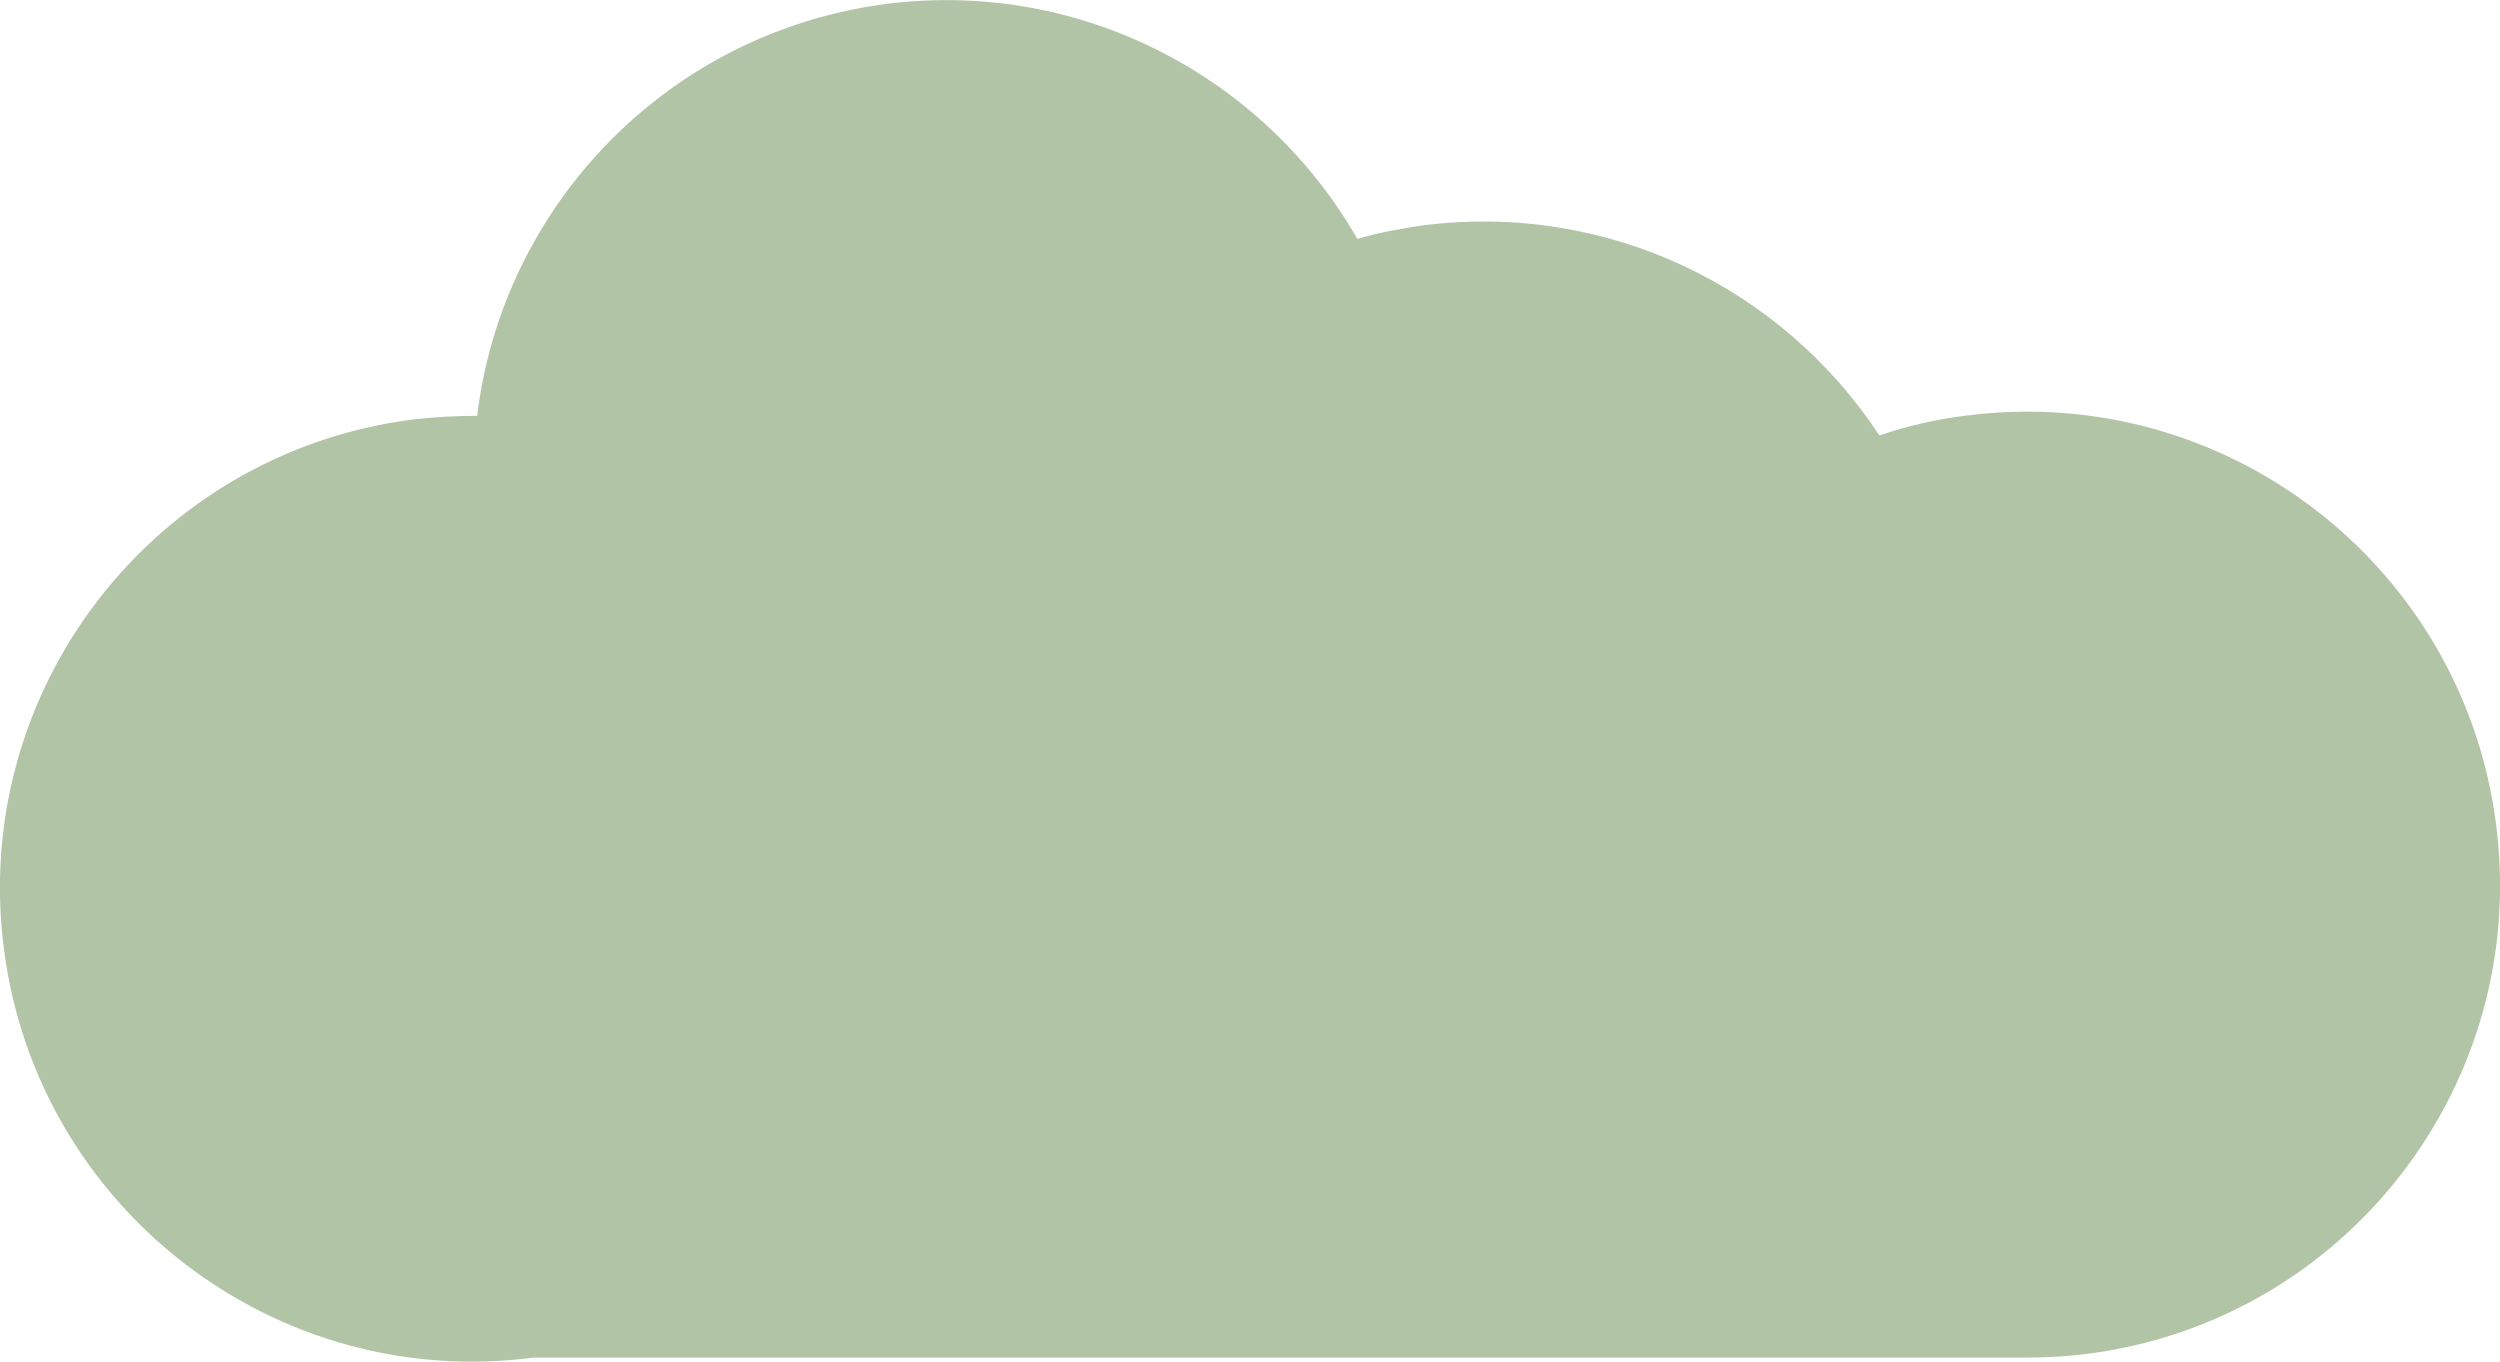 <?xml version="1.0" encoding="UTF-8"?>
<svg id="Layer_1" data-name="Layer 1" xmlns="http://www.w3.org/2000/svg" viewBox="0 0 107.14 58.36">
  <defs>
    <style>
      .cls-1 {
        fill: #b1c4a6;
      }
    </style>
  </defs>
  <path class="cls-1" d="m89.46,58.02c-.85.11-1.76.16-2.58.16H22.87C11.78,59.64,1.6,51.79.17,40.68c-1.45-11.09,6.39-21.27,17.51-22.7.93-.11,1.87-.16,2.77-.16C21.53,8.84,28.58,1.4,37.97.17c8.4-1.07,16.25,3.16,20.2,10.07.91-.27,1.84-.44,2.8-.58,7.99-1.02,15.45,2.72,19.57,9,1.21-.41,2.44-.69,3.73-.85,11.09-1.43,21.27,6.39,22.7,17.51,1.45,11.09-6.39,21.27-17.51,22.7Z"/>
</svg>